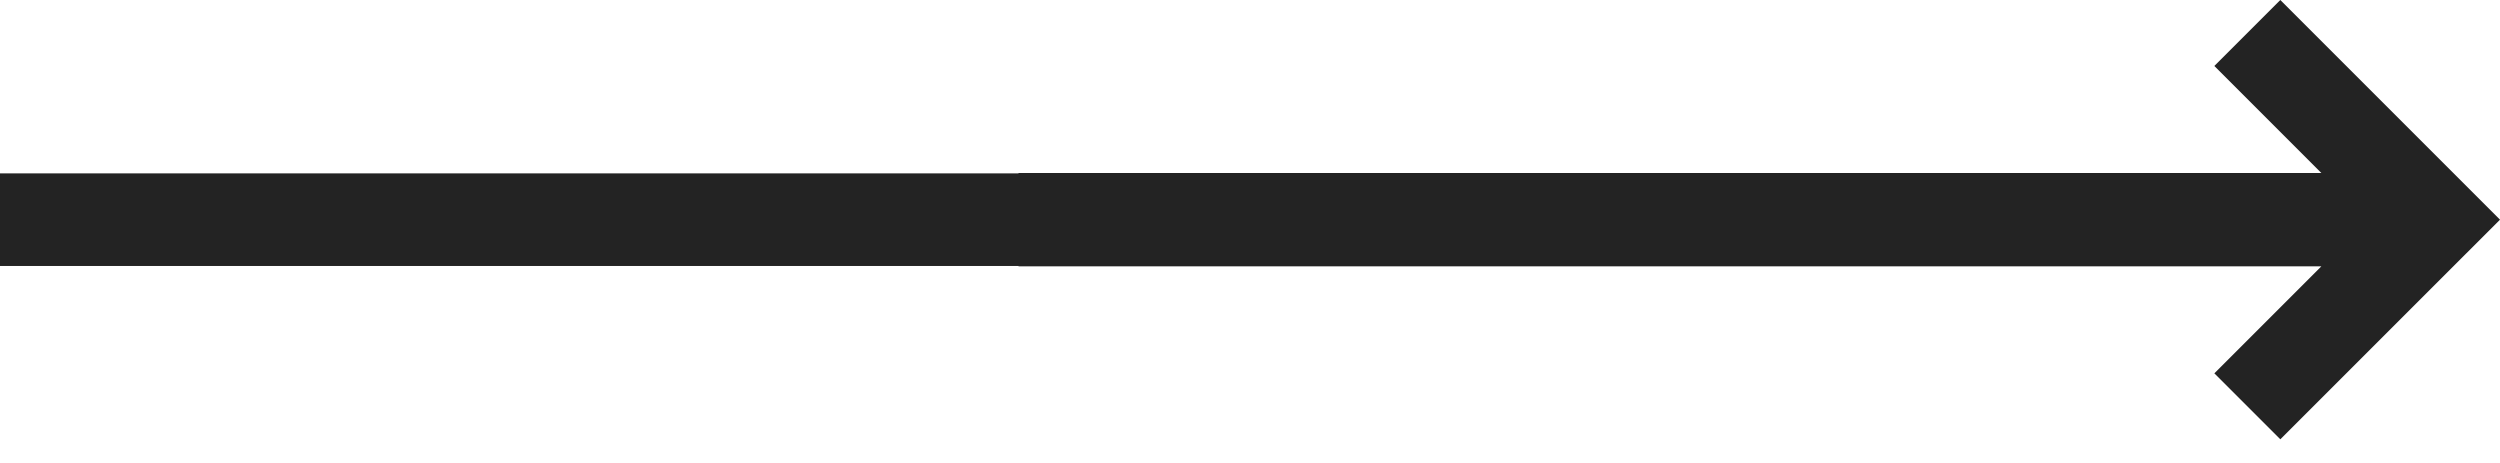 <svg width="54" height="10" viewBox="0 0 54 10" fill="none" xmlns="http://www.w3.org/2000/svg">
<path d="M49.255 9.489L54 4.745L49.255 0L47.83 1.425L50.141 3.737L22 3.737V5.753L50.141 5.753L47.83 8.064L49.255 9.489Z" fill="#232323"/>
<rect y="3.745" width="27" height="2" fill="#232323"/>
</svg>
